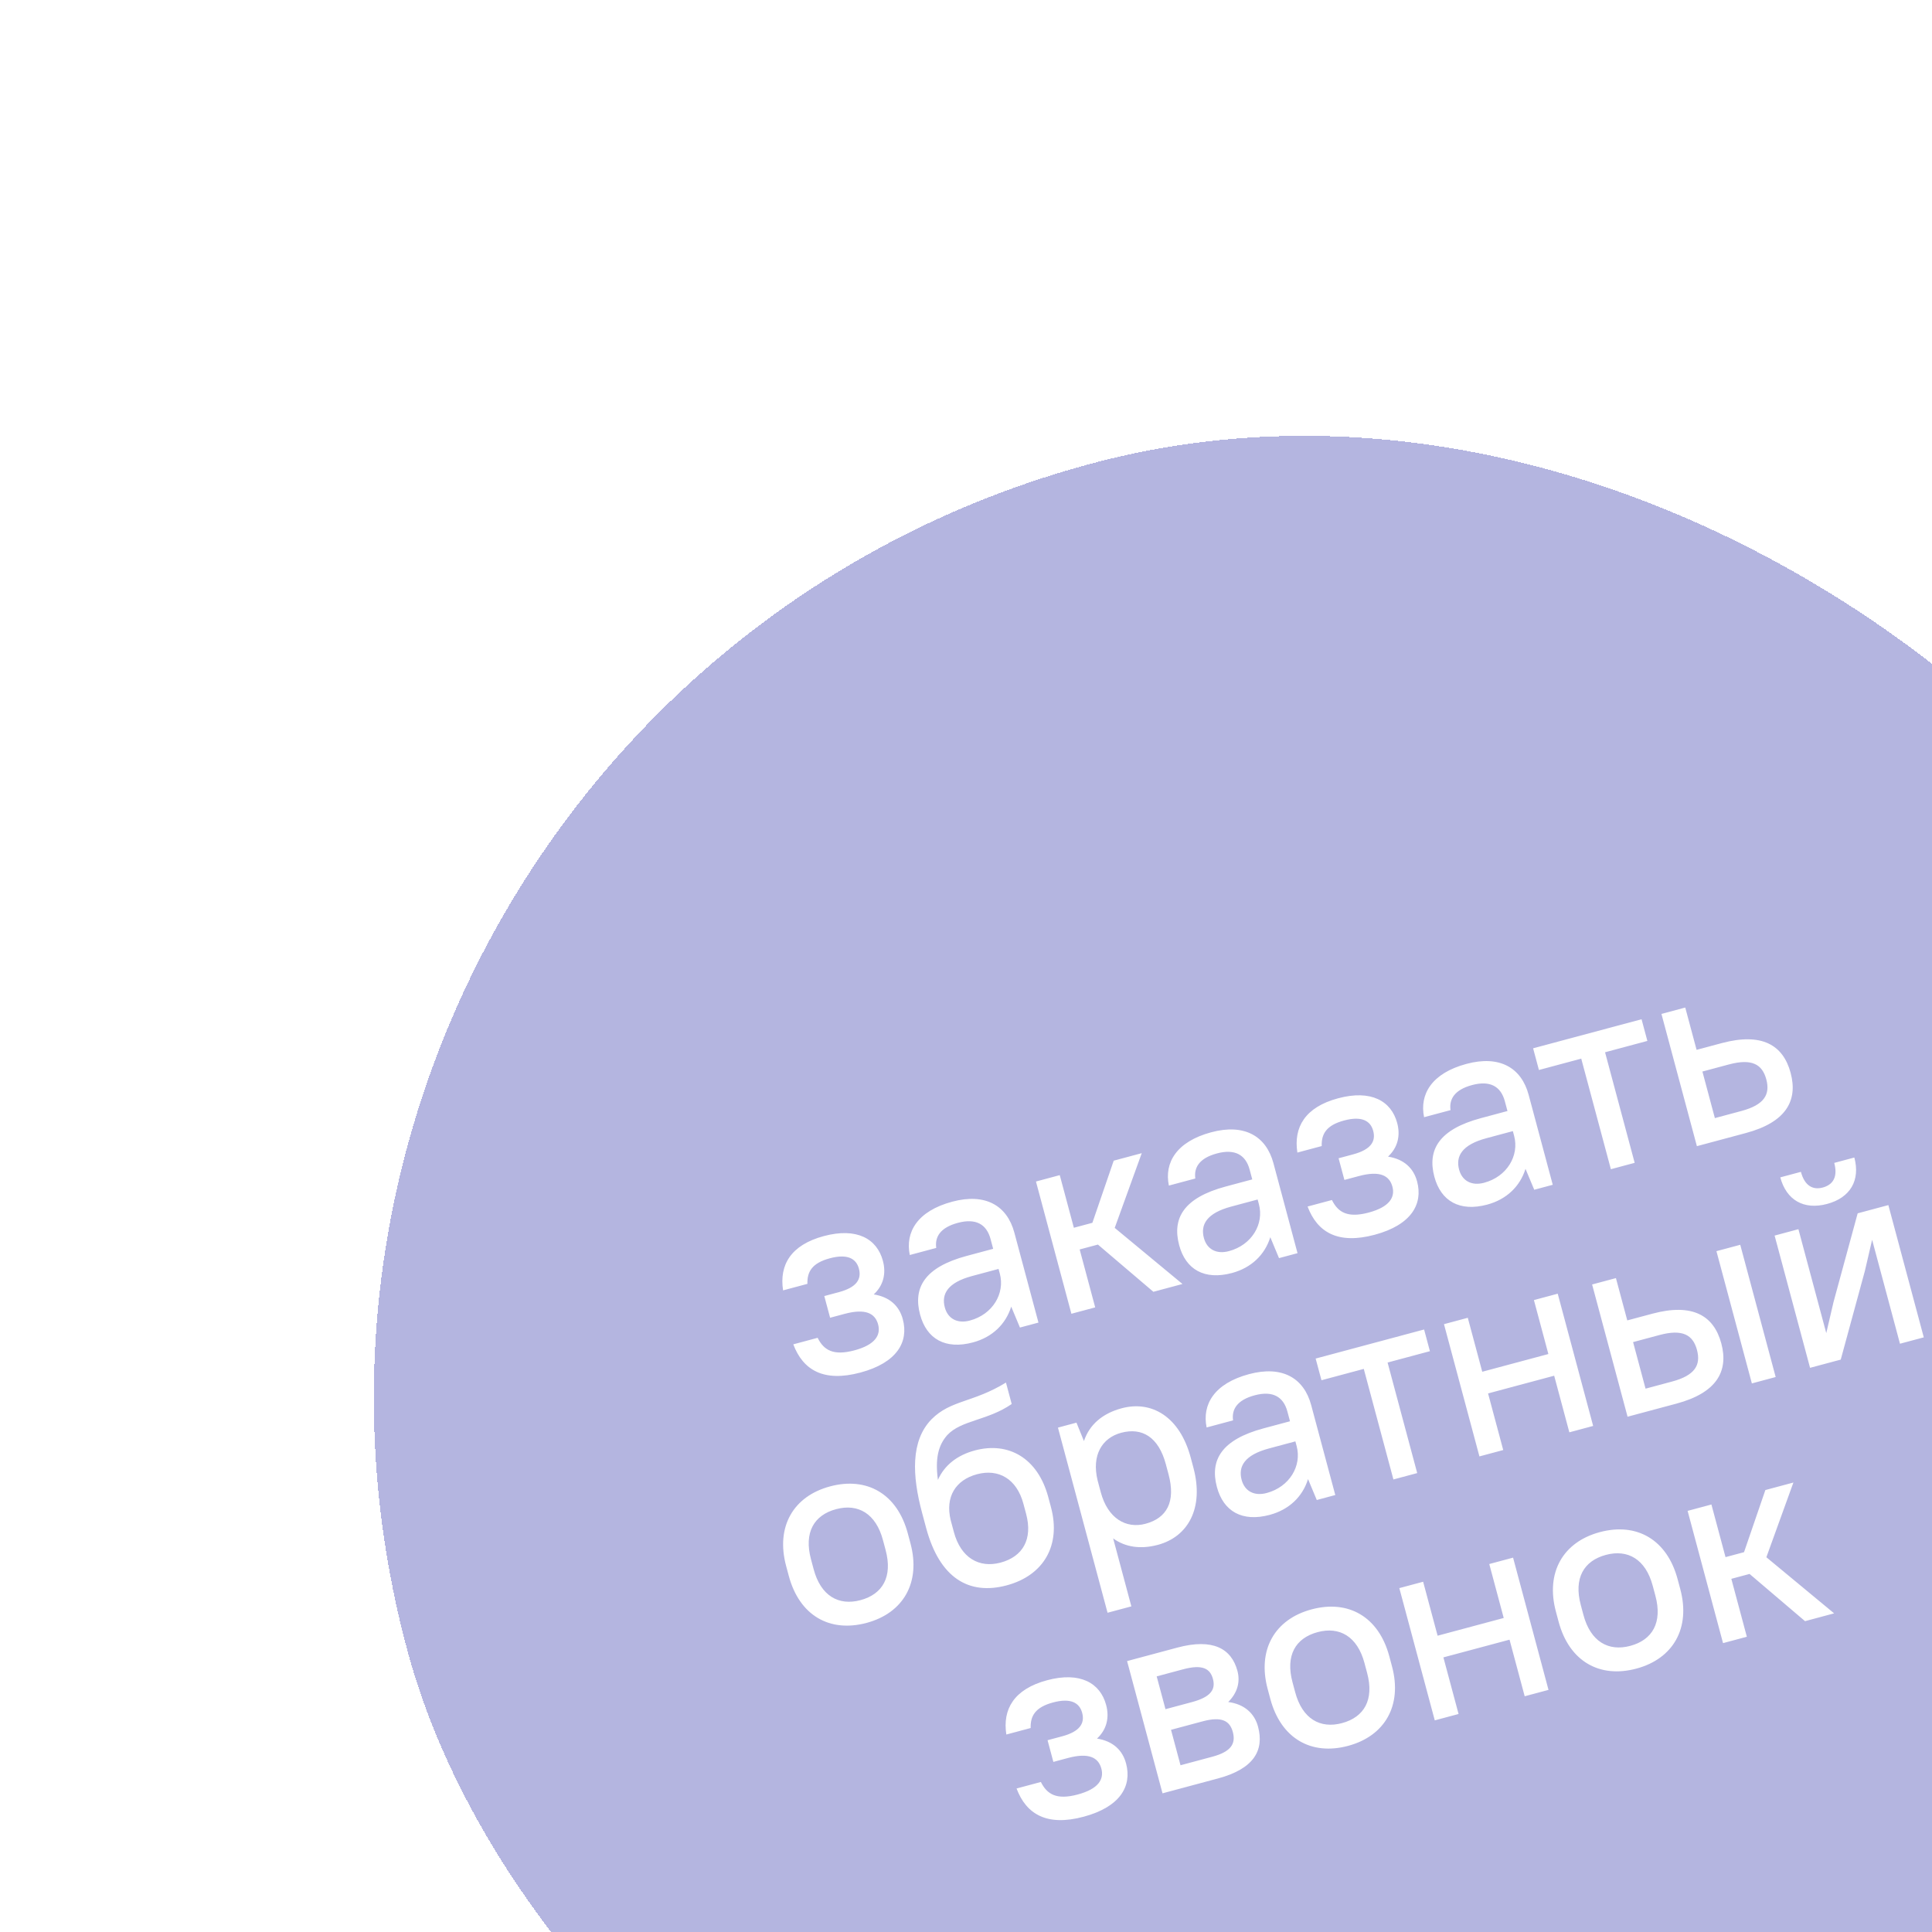 <svg width="127" height="127" viewBox="0 0 127 127" fill="none" xmlns="http://www.w3.org/2000/svg">
<g filter="url(#filter0_bdd_10_7146)">
<rect x="10.286" y="34.942" width="127.281" height="127.281" rx="63.64" transform="rotate(-15 10.286 34.942)" fill="#8A8CCE" fill-opacity="0.64" shape-rendering="crispEdges"/>
<path d="M54.154 69.254C51.981 69.836 51.217 71.159 51.476 72.823L53.076 72.394C53.05 71.6 53.38 71.027 54.545 70.715C55.71 70.402 56.283 70.733 56.46 71.394C56.647 72.09 56.306 72.628 55.142 72.94L54.185 73.196L54.567 74.622L55.524 74.366C56.897 73.998 57.527 74.332 57.723 75.062C57.909 75.758 57.54 76.397 56.167 76.765C54.793 77.133 54.154 76.764 53.747 75.941L52.147 76.37C52.792 78.079 54.158 78.868 56.558 78.225C58.957 77.583 59.746 76.216 59.346 74.721C59.113 73.851 58.487 73.255 57.436 73.089C58.077 72.489 58.26 71.713 58.037 70.879C57.65 69.435 56.327 68.672 54.154 69.254ZM63.953 76.244C65.223 75.904 66.112 75.051 66.472 73.892L67.046 75.266L68.263 74.94L66.679 69.029C66.199 67.238 64.766 66.411 62.593 66.993C60.298 67.608 59.496 68.997 59.805 70.498L61.544 70.032C61.444 69.313 61.8 68.696 62.965 68.384C64.148 68.067 64.853 68.474 65.114 69.448L65.286 70.091L63.548 70.557C60.783 71.298 60.007 72.643 60.482 74.416C60.911 76.016 62.145 76.728 63.953 76.244ZM63.755 74.806C62.92 75.03 62.303 74.674 62.107 73.943C61.869 73.057 62.302 72.307 63.902 71.879L65.64 71.413L65.724 71.726C66.069 73.012 65.267 74.401 63.755 74.806ZM75.818 72.916L77.73 72.403L73.276 68.715L75.053 63.803L73.21 64.297L71.808 68.381L70.59 68.707L69.663 65.247L68.099 65.667L70.428 74.36L71.993 73.941L70.972 70.133L72.172 69.812L75.818 72.916ZM80.984 71.681C82.253 71.341 83.143 70.487 83.503 69.328L84.076 70.703L85.293 70.377L83.71 64.465C83.23 62.675 81.797 61.847 79.623 62.429C77.328 63.044 76.526 64.433 76.836 65.934L78.574 65.469C78.475 64.75 78.831 64.133 79.996 63.82C81.178 63.504 81.884 63.911 82.145 64.885L82.317 65.528L80.579 65.994C77.814 66.734 77.038 68.079 77.513 69.853C77.941 71.452 79.176 72.165 80.984 71.681ZM80.785 70.243C79.951 70.467 79.334 70.11 79.138 69.38C78.9 68.493 79.333 67.744 80.933 67.315L82.671 66.849L82.755 67.162C83.1 68.449 82.298 69.838 80.785 70.243ZM87.961 60.196C85.787 60.778 85.024 62.101 85.283 63.764L86.883 63.336C86.856 62.541 87.187 61.968 88.352 61.656C89.517 61.344 90.09 61.675 90.267 62.336C90.454 63.031 90.113 63.569 88.948 63.882L87.992 64.138L88.374 65.563L89.331 65.307C90.704 64.939 91.334 65.273 91.53 66.004C91.716 66.699 91.347 67.338 89.973 67.707C88.6 68.075 87.961 67.706 87.554 66.883L85.954 67.311C86.599 69.021 87.965 69.81 90.365 69.167C92.764 68.524 93.553 67.157 93.153 65.662C92.92 64.793 92.294 64.196 91.243 64.031C91.884 63.43 92.067 62.654 91.844 61.82C91.457 60.377 90.134 59.613 87.961 60.196ZM97.76 67.185C99.029 66.845 99.919 65.992 100.279 64.833L100.853 66.208L102.07 65.882L100.486 59.97C100.006 58.179 98.573 57.352 96.4 57.934C94.105 58.549 93.303 59.938 93.612 61.439L95.35 60.974C95.251 60.255 95.607 59.637 96.772 59.325C97.954 59.008 98.66 59.416 98.921 60.389L99.093 61.033L97.355 61.499C94.59 62.239 93.814 63.584 94.289 65.358C94.718 66.957 95.952 67.67 97.76 67.185ZM97.561 65.748C96.727 65.972 96.109 65.615 95.914 64.885C95.676 63.998 96.109 63.249 97.709 62.82L99.447 62.354L99.531 62.667C99.876 63.954 99.074 65.343 97.561 65.748ZM101.161 58.336L103.943 57.59L105.891 64.858L107.455 64.439L105.508 57.171L108.29 56.425L107.908 55L100.779 56.91L101.161 58.336ZM111.545 63.343L114.761 62.481C117.387 61.778 118.201 60.367 117.707 58.524C117.214 56.681 115.803 55.866 113.177 56.569L111.525 57.012L110.78 54.23L109.215 54.65L111.545 63.343ZM113.646 57.972C115.159 57.567 115.842 57.961 116.108 58.952C116.373 59.943 115.979 60.627 114.466 61.032L112.727 61.498L111.908 58.438L113.646 57.972ZM56.965 94.681C59.382 94.033 60.54 92.027 59.85 89.454L59.673 88.793C58.979 86.203 56.995 85.057 54.561 85.709C52.144 86.357 50.986 88.363 51.675 90.936L51.853 91.597C52.547 94.188 54.531 95.333 56.965 94.681ZM56.564 93.186C55.121 93.572 53.953 92.898 53.487 91.159L53.31 90.498C52.839 88.742 53.501 87.596 54.962 87.205C56.405 86.818 57.573 87.493 58.039 89.231L58.216 89.892C58.687 91.648 58.025 92.794 56.564 93.186ZM66.177 92.213C68.611 91.561 69.756 89.576 69.085 87.073L68.908 86.412C68.223 83.856 66.305 82.749 64.08 83.345C62.932 83.653 62.083 84.309 61.654 85.281C61.469 83.895 61.664 83.023 62.264 82.341C63.173 81.352 64.933 81.383 66.504 80.292L66.127 78.883C63.966 80.208 62.5 80.023 61.238 81.293C59.847 82.709 59.965 85.025 60.608 87.425L60.878 88.433C61.768 91.754 63.708 92.874 66.177 92.213ZM64.22 84.91C65.645 84.528 66.836 85.216 67.274 86.85L67.451 87.511C67.898 89.18 67.236 90.326 65.776 90.717C64.368 91.095 63.16 90.412 62.703 88.708L62.493 87.926C62.123 86.404 62.812 85.288 64.22 84.91ZM76.118 89.549C78.083 89.022 79.165 87.148 78.447 84.471L78.27 83.81C77.548 81.115 75.696 80.046 73.732 80.573C72.48 80.908 71.615 81.643 71.253 82.728L70.761 81.518L69.544 81.844L72.805 94.014L74.37 93.595L73.173 89.127C73.981 89.711 74.988 89.852 76.118 89.549ZM75.3 88.165C74.014 88.51 72.819 87.805 72.362 86.102L72.152 85.319C71.745 83.658 72.446 82.52 73.698 82.184C75.071 81.816 76.156 82.457 76.636 84.248L76.813 84.909C77.302 86.734 76.691 87.793 75.3 88.165ZM83.465 87.58C84.735 87.24 85.624 86.387 85.984 85.228L86.558 86.603L87.775 86.276L86.191 80.365C85.711 78.574 84.278 77.747 82.105 78.329C79.81 78.944 79.008 80.333 79.317 81.834L81.055 81.368C80.956 80.649 81.312 80.032 82.477 79.72C83.66 79.403 84.365 79.811 84.626 80.784L84.798 81.427L83.06 81.893C80.295 82.634 79.519 83.979 79.994 85.752C80.423 87.352 81.657 88.065 83.465 87.58ZM83.266 86.143C82.432 86.366 81.815 86.01 81.619 85.28C81.381 84.393 81.814 83.643 83.414 83.215L85.152 82.749L85.236 83.062C85.581 84.348 84.779 85.737 83.266 86.143ZM86.867 78.73L89.648 77.985L91.596 85.252L93.16 84.833L91.213 77.566L93.995 76.82L93.613 75.394L86.484 77.305L86.867 78.73ZM103.161 82.154L104.726 81.734L102.397 73.041L100.832 73.46L101.782 77.007L97.436 78.172L96.485 74.625L94.92 75.044L97.25 83.737L98.815 83.318L97.818 79.597L102.164 78.433L103.161 82.154ZM106.988 81.128L110.204 80.266C112.83 79.563 113.644 78.152 113.15 76.309C112.657 74.466 111.246 73.651 108.62 74.355L106.969 74.797L106.223 72.016L104.658 72.435L106.988 81.128ZM115.159 78.939L116.724 78.519L114.395 69.826L112.83 70.245L115.159 78.939ZM109.089 75.757C110.602 75.352 111.285 75.747 111.551 76.738C111.816 77.729 111.422 78.412 109.909 78.817L108.17 79.283L107.351 76.223L109.089 75.757ZM124.895 76.33L126.46 75.911L124.131 67.217L122.114 67.758L120.527 73.587L120.05 75.634L118.219 68.801L116.654 69.221L118.984 77.914L121.001 77.374L122.588 71.544L123.064 69.497L124.895 76.33ZM120.104 67.141C121.634 66.731 122.296 65.585 121.895 64.089L120.574 64.444C120.816 65.348 120.51 65.877 119.815 66.063C119.154 66.24 118.625 65.935 118.383 65.031L117.027 65.394C117.427 66.889 118.574 67.551 120.104 67.141ZM68.829 98.451C66.656 99.033 65.892 100.356 66.152 102.019L67.751 101.591C67.725 100.796 68.056 100.223 69.221 99.911C70.385 99.599 70.959 99.93 71.136 100.591C71.322 101.286 70.982 101.824 69.817 102.137L68.861 102.393L69.243 103.819L70.199 103.562C71.572 103.194 72.202 103.529 72.398 104.259C72.584 104.954 72.215 105.594 70.842 105.962C69.468 106.33 68.829 105.961 68.422 105.138L66.823 105.566C67.467 107.276 68.834 108.065 71.233 107.422C73.632 106.779 74.422 105.412 74.021 103.917C73.788 103.048 73.162 102.451 72.112 102.286C72.752 101.686 72.936 100.91 72.712 100.075C72.325 98.632 71.002 97.868 68.829 98.451ZM76.418 105.884L80.069 104.905C82.416 104.277 83.116 103.064 82.697 101.499C82.469 100.647 81.816 100.021 80.736 99.882C81.354 99.269 81.534 98.55 81.343 97.837C80.952 96.376 79.739 95.676 77.392 96.305L74.089 97.191L76.418 105.884ZM79.063 101.15C80.315 100.815 80.844 101.12 81.039 101.85C81.244 102.615 80.939 103.144 79.687 103.48L77.601 104.039L76.977 101.709L79.063 101.15ZM77.774 97.731C79.043 97.391 79.55 97.684 79.732 98.362C79.914 99.04 79.621 99.547 78.352 99.887L76.613 100.353L76.035 98.197L77.774 97.731ZM88.618 102.764C91.034 102.116 92.193 100.11 91.503 97.537L91.326 96.876C90.632 94.286 88.648 93.14 86.214 93.793C83.797 94.44 82.639 96.446 83.328 99.019L83.505 99.68C84.2 102.271 86.184 103.416 88.618 102.764ZM88.217 101.269C86.774 101.655 85.606 100.981 85.14 99.242L84.963 98.582C84.492 96.825 85.154 95.679 86.615 95.288C88.058 94.901 89.226 95.576 89.692 97.314L89.869 97.975C90.339 99.731 89.678 100.877 88.217 101.269ZM100.226 99.504L101.791 99.085L99.462 90.392L97.897 90.811L98.847 94.358L94.501 95.523L93.55 91.976L91.985 92.395L94.315 101.088L95.879 100.669L94.882 96.948L99.229 95.784L100.226 99.504ZM107.567 97.686C109.984 97.039 111.142 95.033 110.453 92.46L110.276 91.799C109.581 89.208 107.597 88.063 105.163 88.715C102.746 89.362 101.588 91.369 102.278 93.942L102.455 94.603C103.149 97.193 105.133 98.339 107.567 97.686ZM107.166 96.191C105.723 96.578 104.555 95.903 104.089 94.165L103.912 93.504C103.442 91.748 104.103 90.602 105.564 90.21C107.007 89.824 108.175 90.498 108.641 92.237L108.818 92.897C109.289 94.653 108.627 95.8 107.166 96.191ZM118.654 94.567L120.566 94.054L116.112 90.365L117.889 85.454L116.046 85.948L114.644 90.032L113.427 90.358L112.5 86.898L110.935 87.318L113.264 96.011L114.829 95.592L113.809 91.784L115.008 91.463L118.654 94.567Z" fill="white"/>
</g>
<defs>
<filter id="filter0_bdd_10_7146" x="-13.714" y="-22" width="203.886" height="211.887" filterUnits="userSpaceOnUse" color-interpolation-filters="sRGB">
<feFlood flood-opacity="0" result="BackgroundImageFix"/>
<feGaussianBlur in="BackgroundImage" stdDeviation="12"/>
<feComposite in2="SourceAlpha" operator="in" result="effect1_backgroundBlur_10_7146"/>
<feColorMatrix in="SourceAlpha" type="matrix" values="0 0 0 0 0 0 0 0 0 0 0 0 0 0 0 0 0 0 127 0" result="hardAlpha"/>
<feOffset dy="8"/>
<feGaussianBlur stdDeviation="12"/>
<feComposite in2="hardAlpha" operator="out"/>
<feColorMatrix type="matrix" values="0 0 0 0 0.092 0 0 0 0 0.092 0 0 0 0 0.092 0 0 0 0.32 0"/>
<feBlend mode="normal" in2="effect1_backgroundBlur_10_7146" result="effect2_dropShadow_10_7146"/>
<feColorMatrix in="SourceAlpha" type="matrix" values="0 0 0 0 0 0 0 0 0 0 0 0 0 0 0 0 0 0 127 0" result="hardAlpha"/>
<feOffset dy="4"/>
<feGaussianBlur stdDeviation="2"/>
<feComposite in2="hardAlpha" operator="out"/>
<feColorMatrix type="matrix" values="0 0 0 0 0.09 0 0 0 0 0.09 0 0 0 0 0.09 0 0 0 0.2 0"/>
<feBlend mode="normal" in2="effect2_dropShadow_10_7146" result="effect3_dropShadow_10_7146"/>
<feBlend mode="normal" in="SourceGraphic" in2="effect3_dropShadow_10_7146" result="shape"/>
</filter>
</defs>
</svg>
